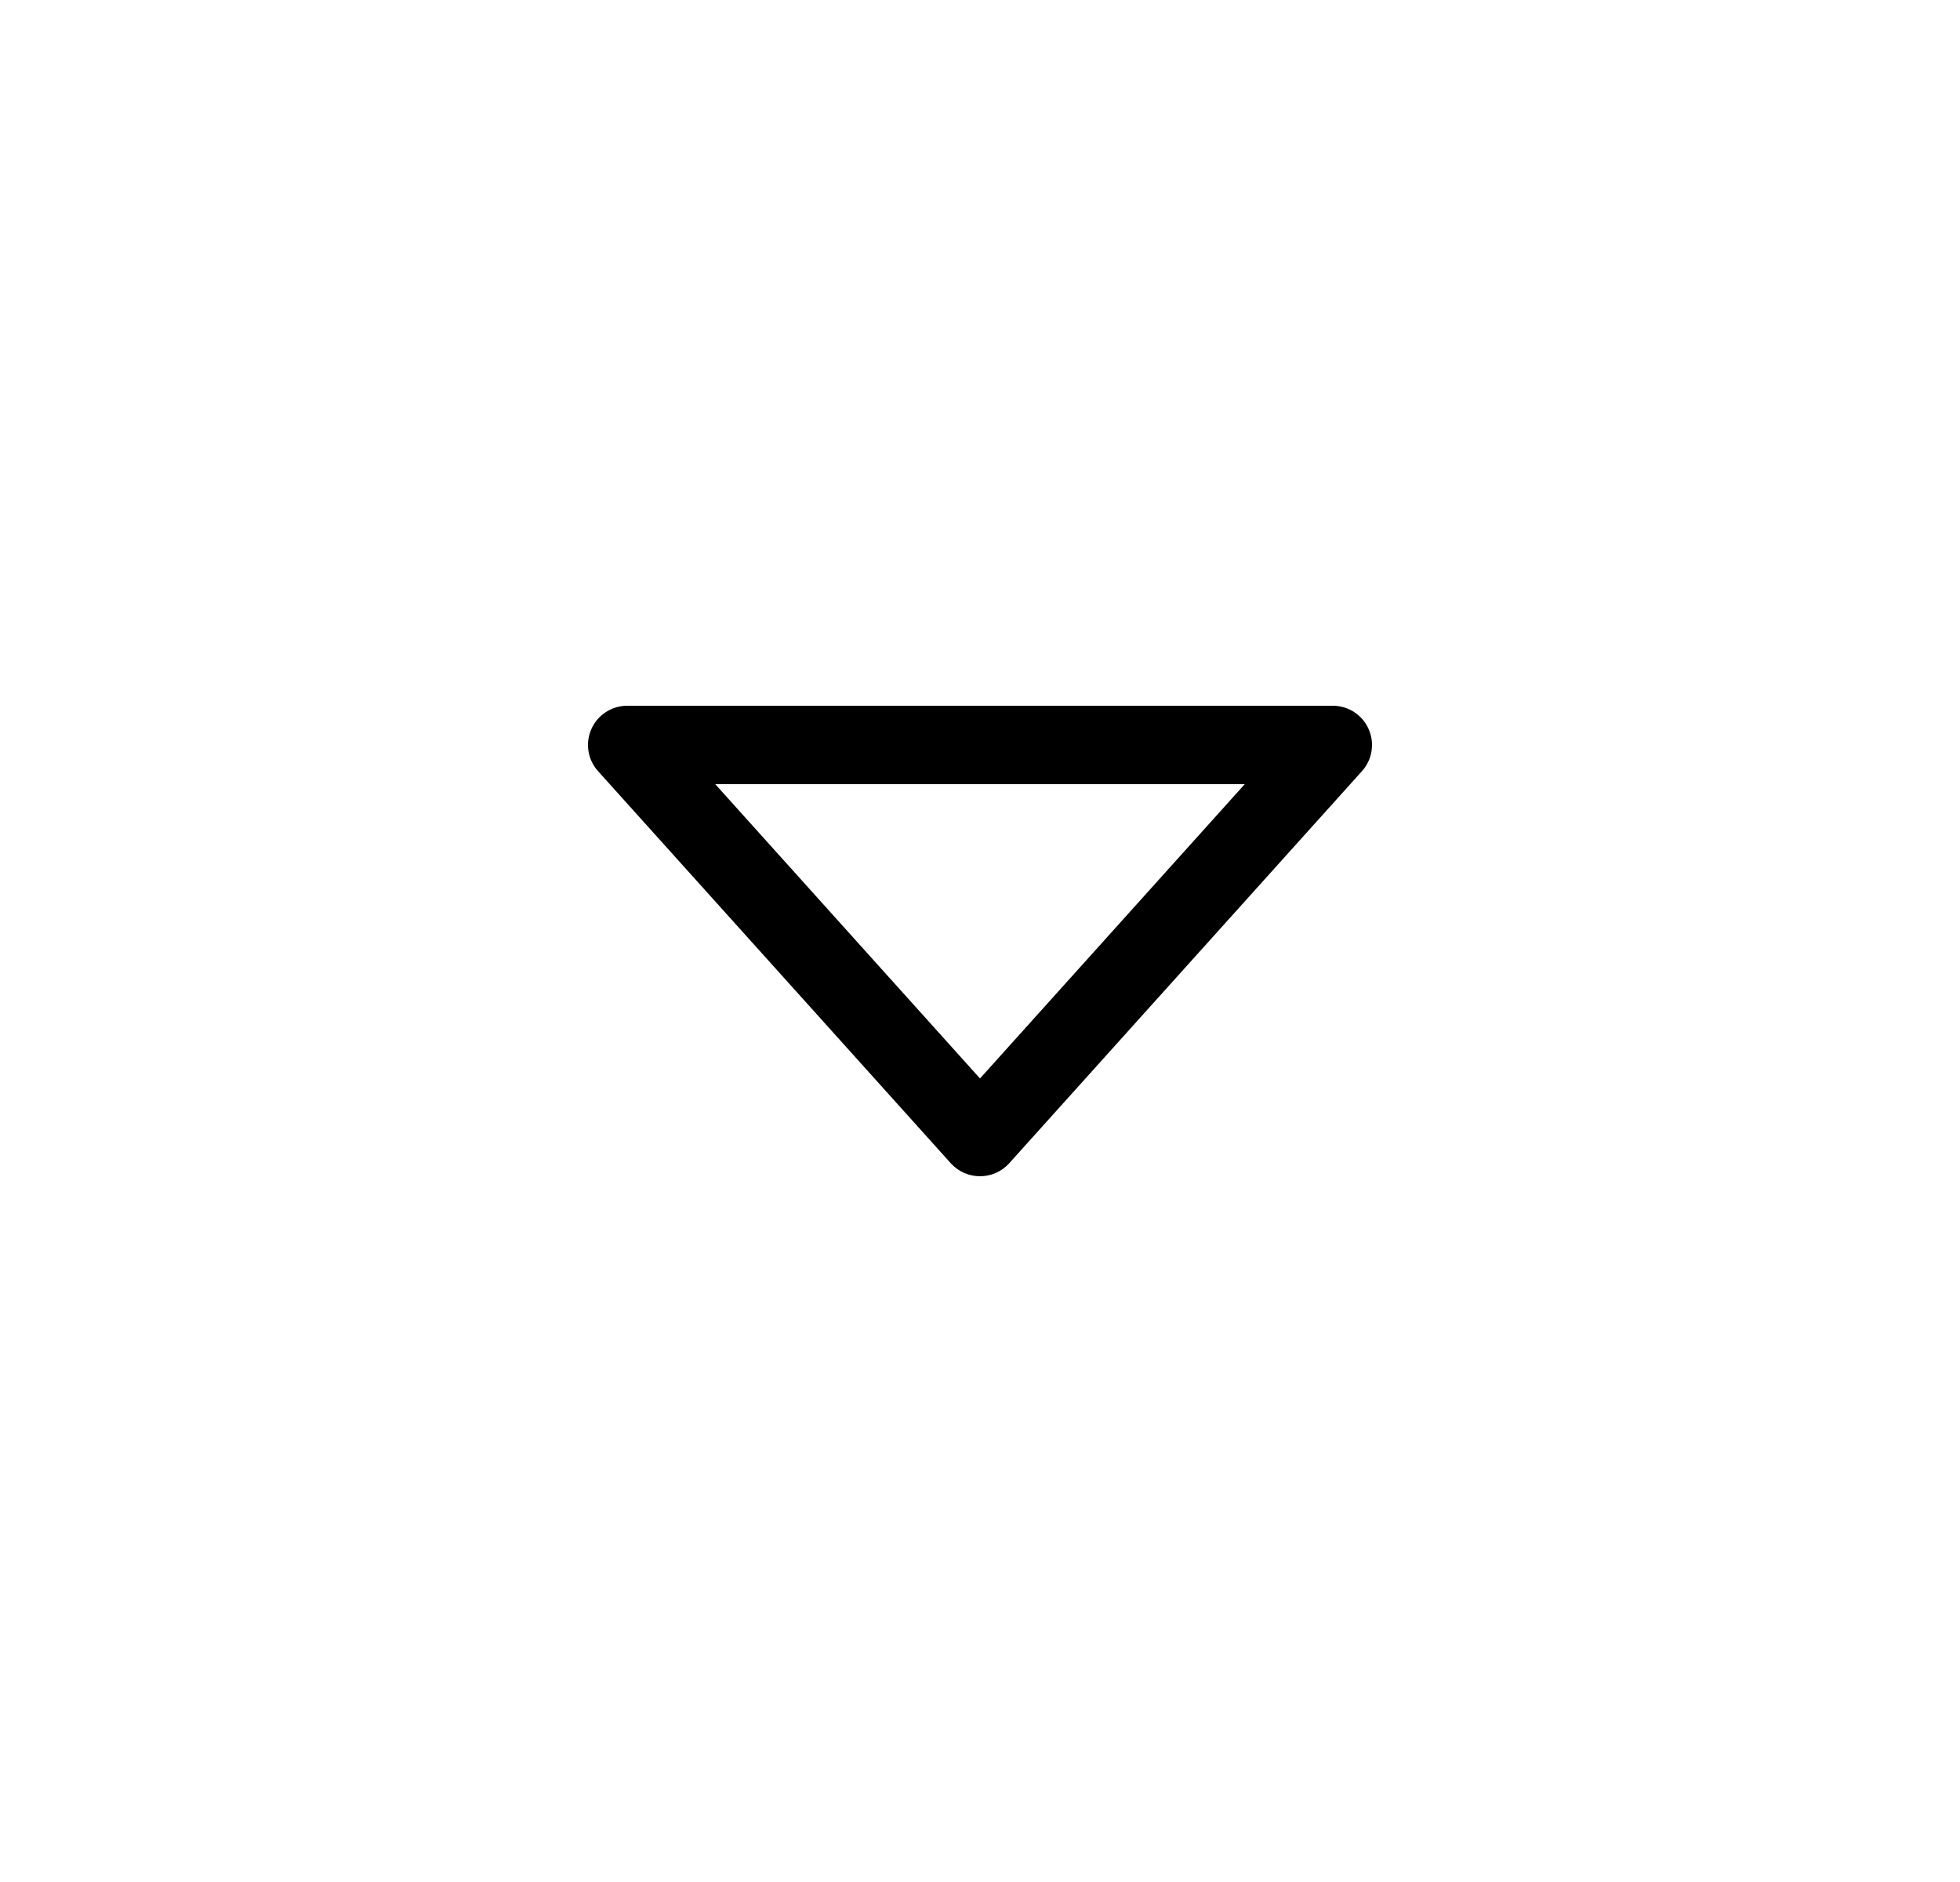 <svg width="25" height="24" viewBox="0 0 25 24" fill="none" xmlns="http://www.w3.org/2000/svg">
<path fill-rule="evenodd" clip-rule="evenodd" d="M7.543 9.297C7.624 9.116 7.803 9 8 9H17C17.198 9 17.376 9.116 17.457 9.297C17.537 9.477 17.504 9.688 17.372 9.834L12.872 14.835C12.777 14.94 12.642 15 12.5 15C12.358 15 12.223 14.94 12.128 14.835L7.628 9.834C7.496 9.688 7.463 9.477 7.543 9.297ZM9.123 10L12.5 13.753L15.877 10H9.123Z" fill="black"/>
</svg>
